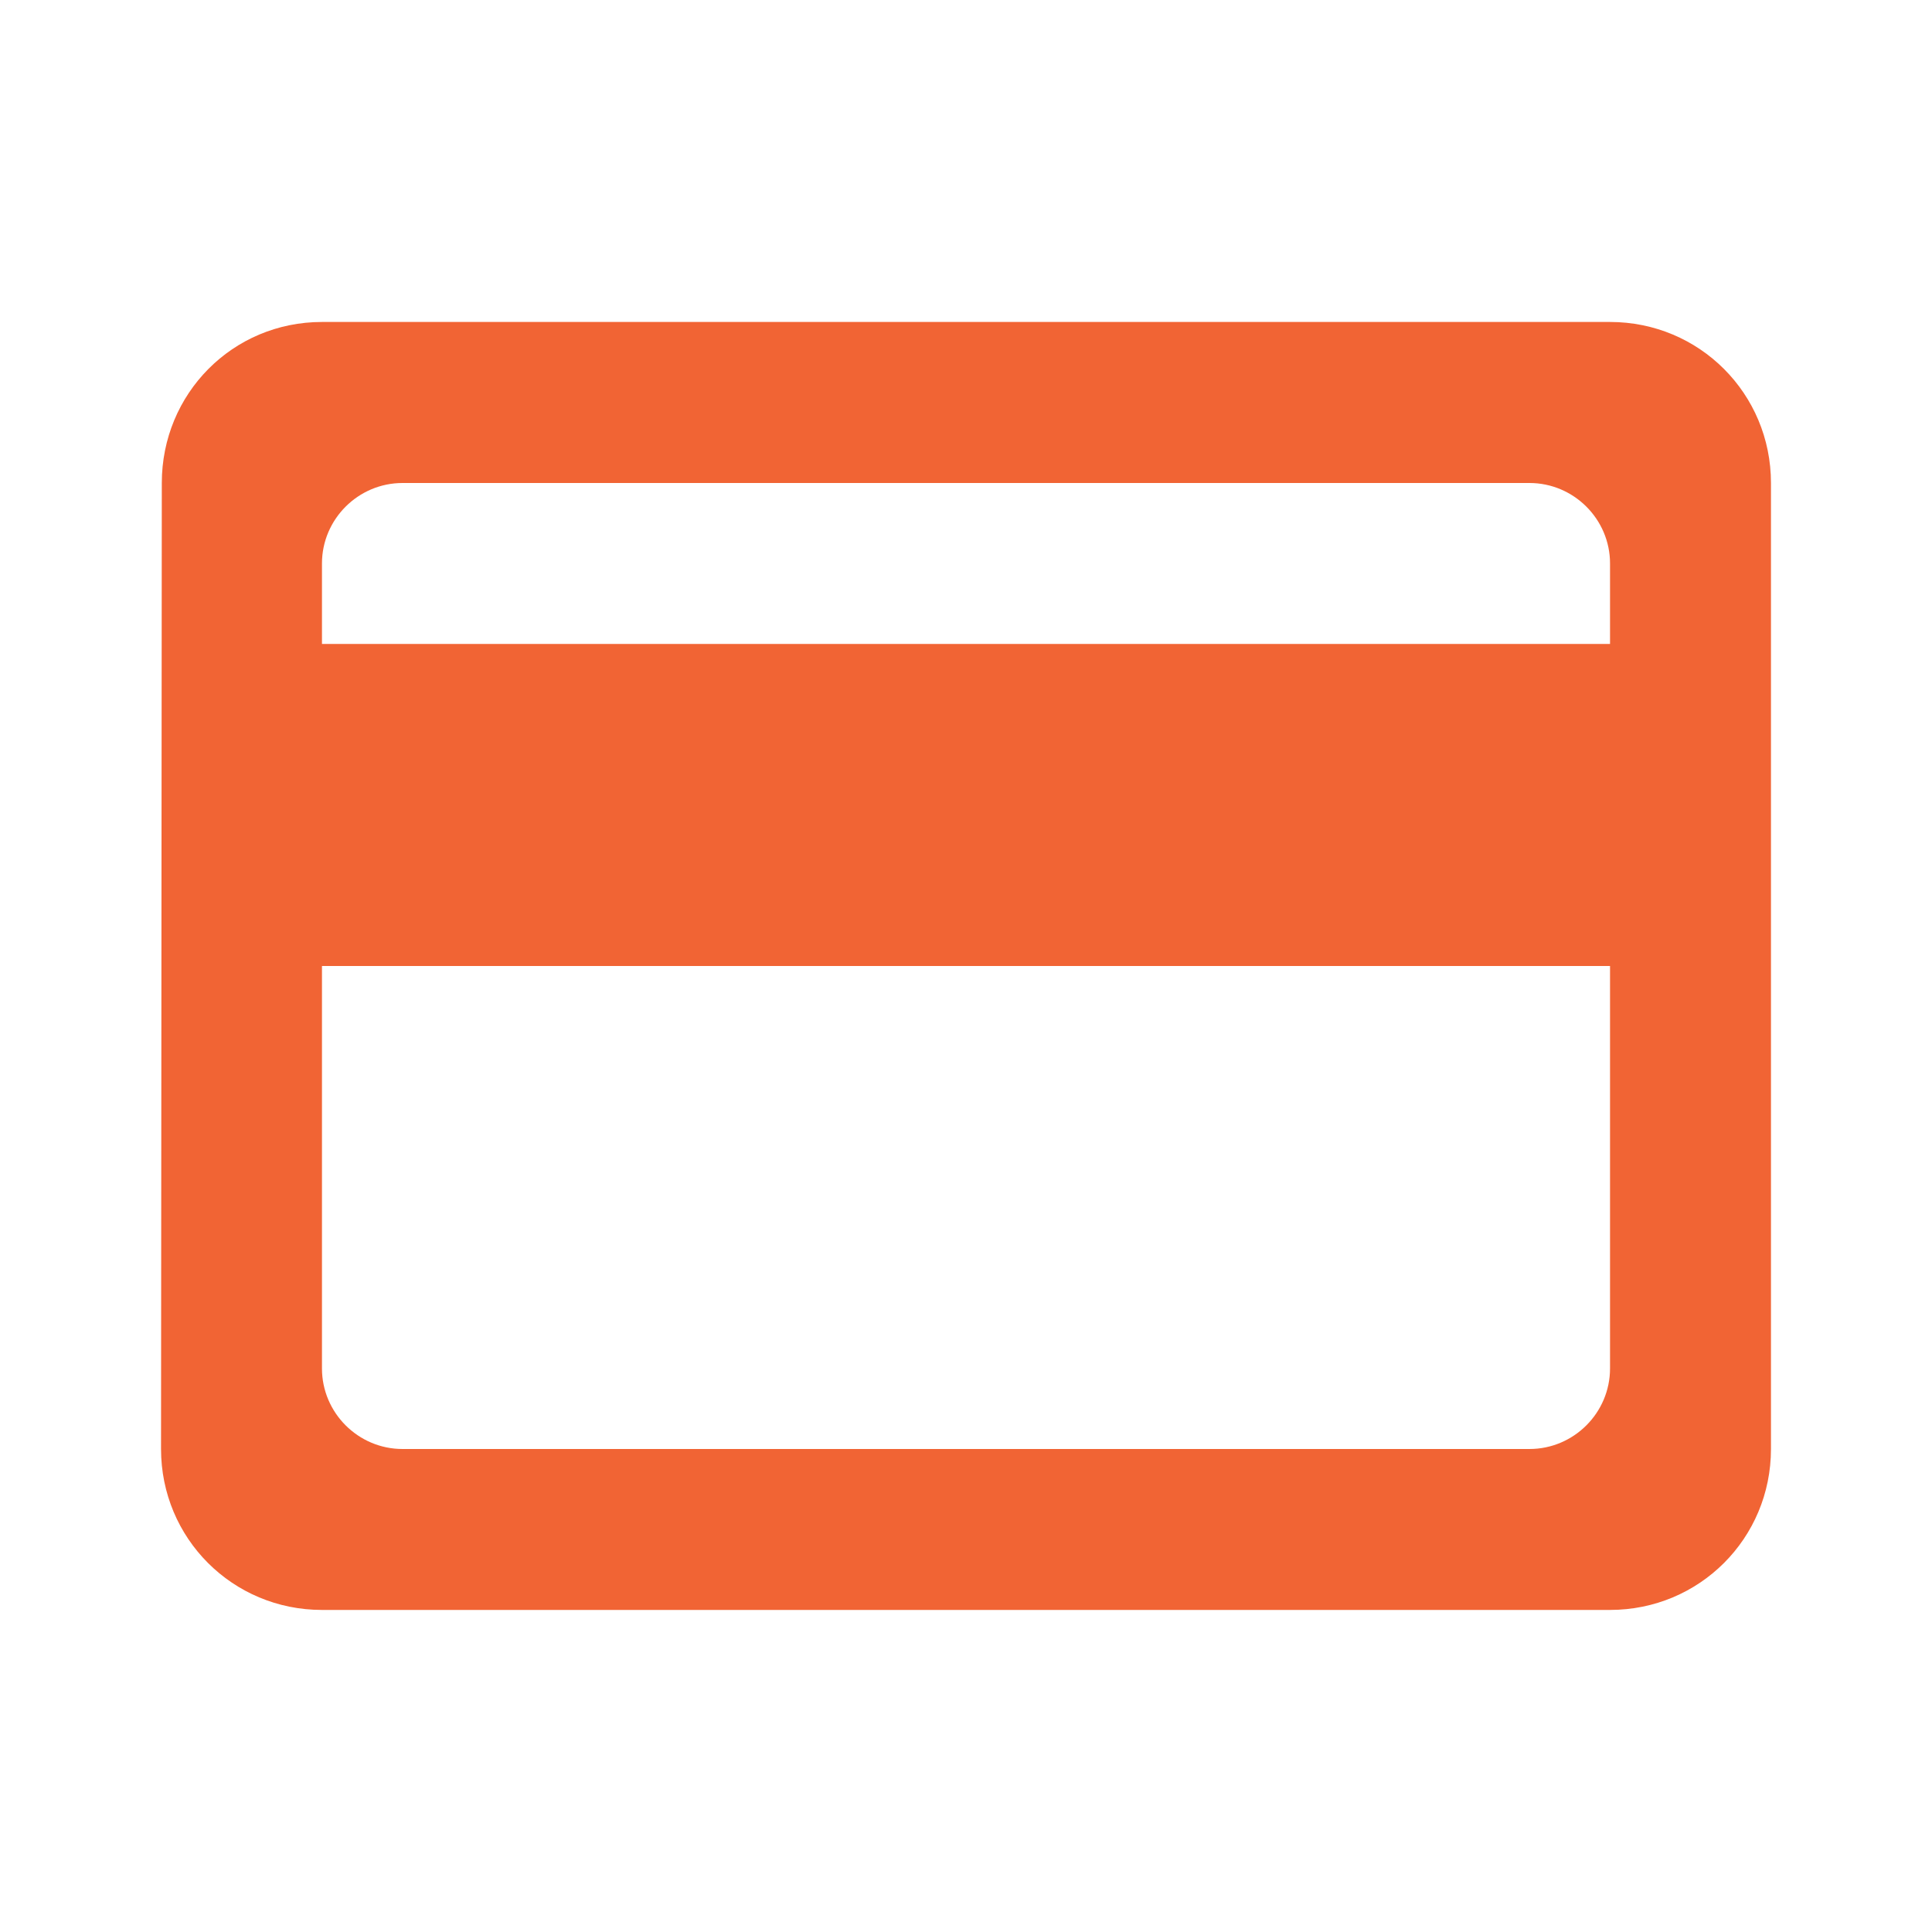<svg width="20" height="20" viewBox="0 0 20 20" fill="none" xmlns="http://www.w3.org/2000/svg">
  <path
    d="M16.667 3.333H3.333C2.408 3.333 1.675 4.075 1.675 5L1.667 15C1.667 15.925 2.408 16.666 3.333 16.666H16.667C17.592 16.666 18.333 15.925 18.333 15V5C18.333 4.075 17.592 3.333 16.667 3.333ZM15.833 15H4.167C3.708 15 3.333 14.625 3.333 14.166V10H16.667V14.166C16.667 14.625 16.292 15 15.833 15ZM16.667 6.666H3.333V5.833C3.333 5.375 3.708 5 4.167 5H15.833C16.292 5 16.667 5.375 16.667 5.833V6.666Z"
    fill="#F16434" />
</svg>
